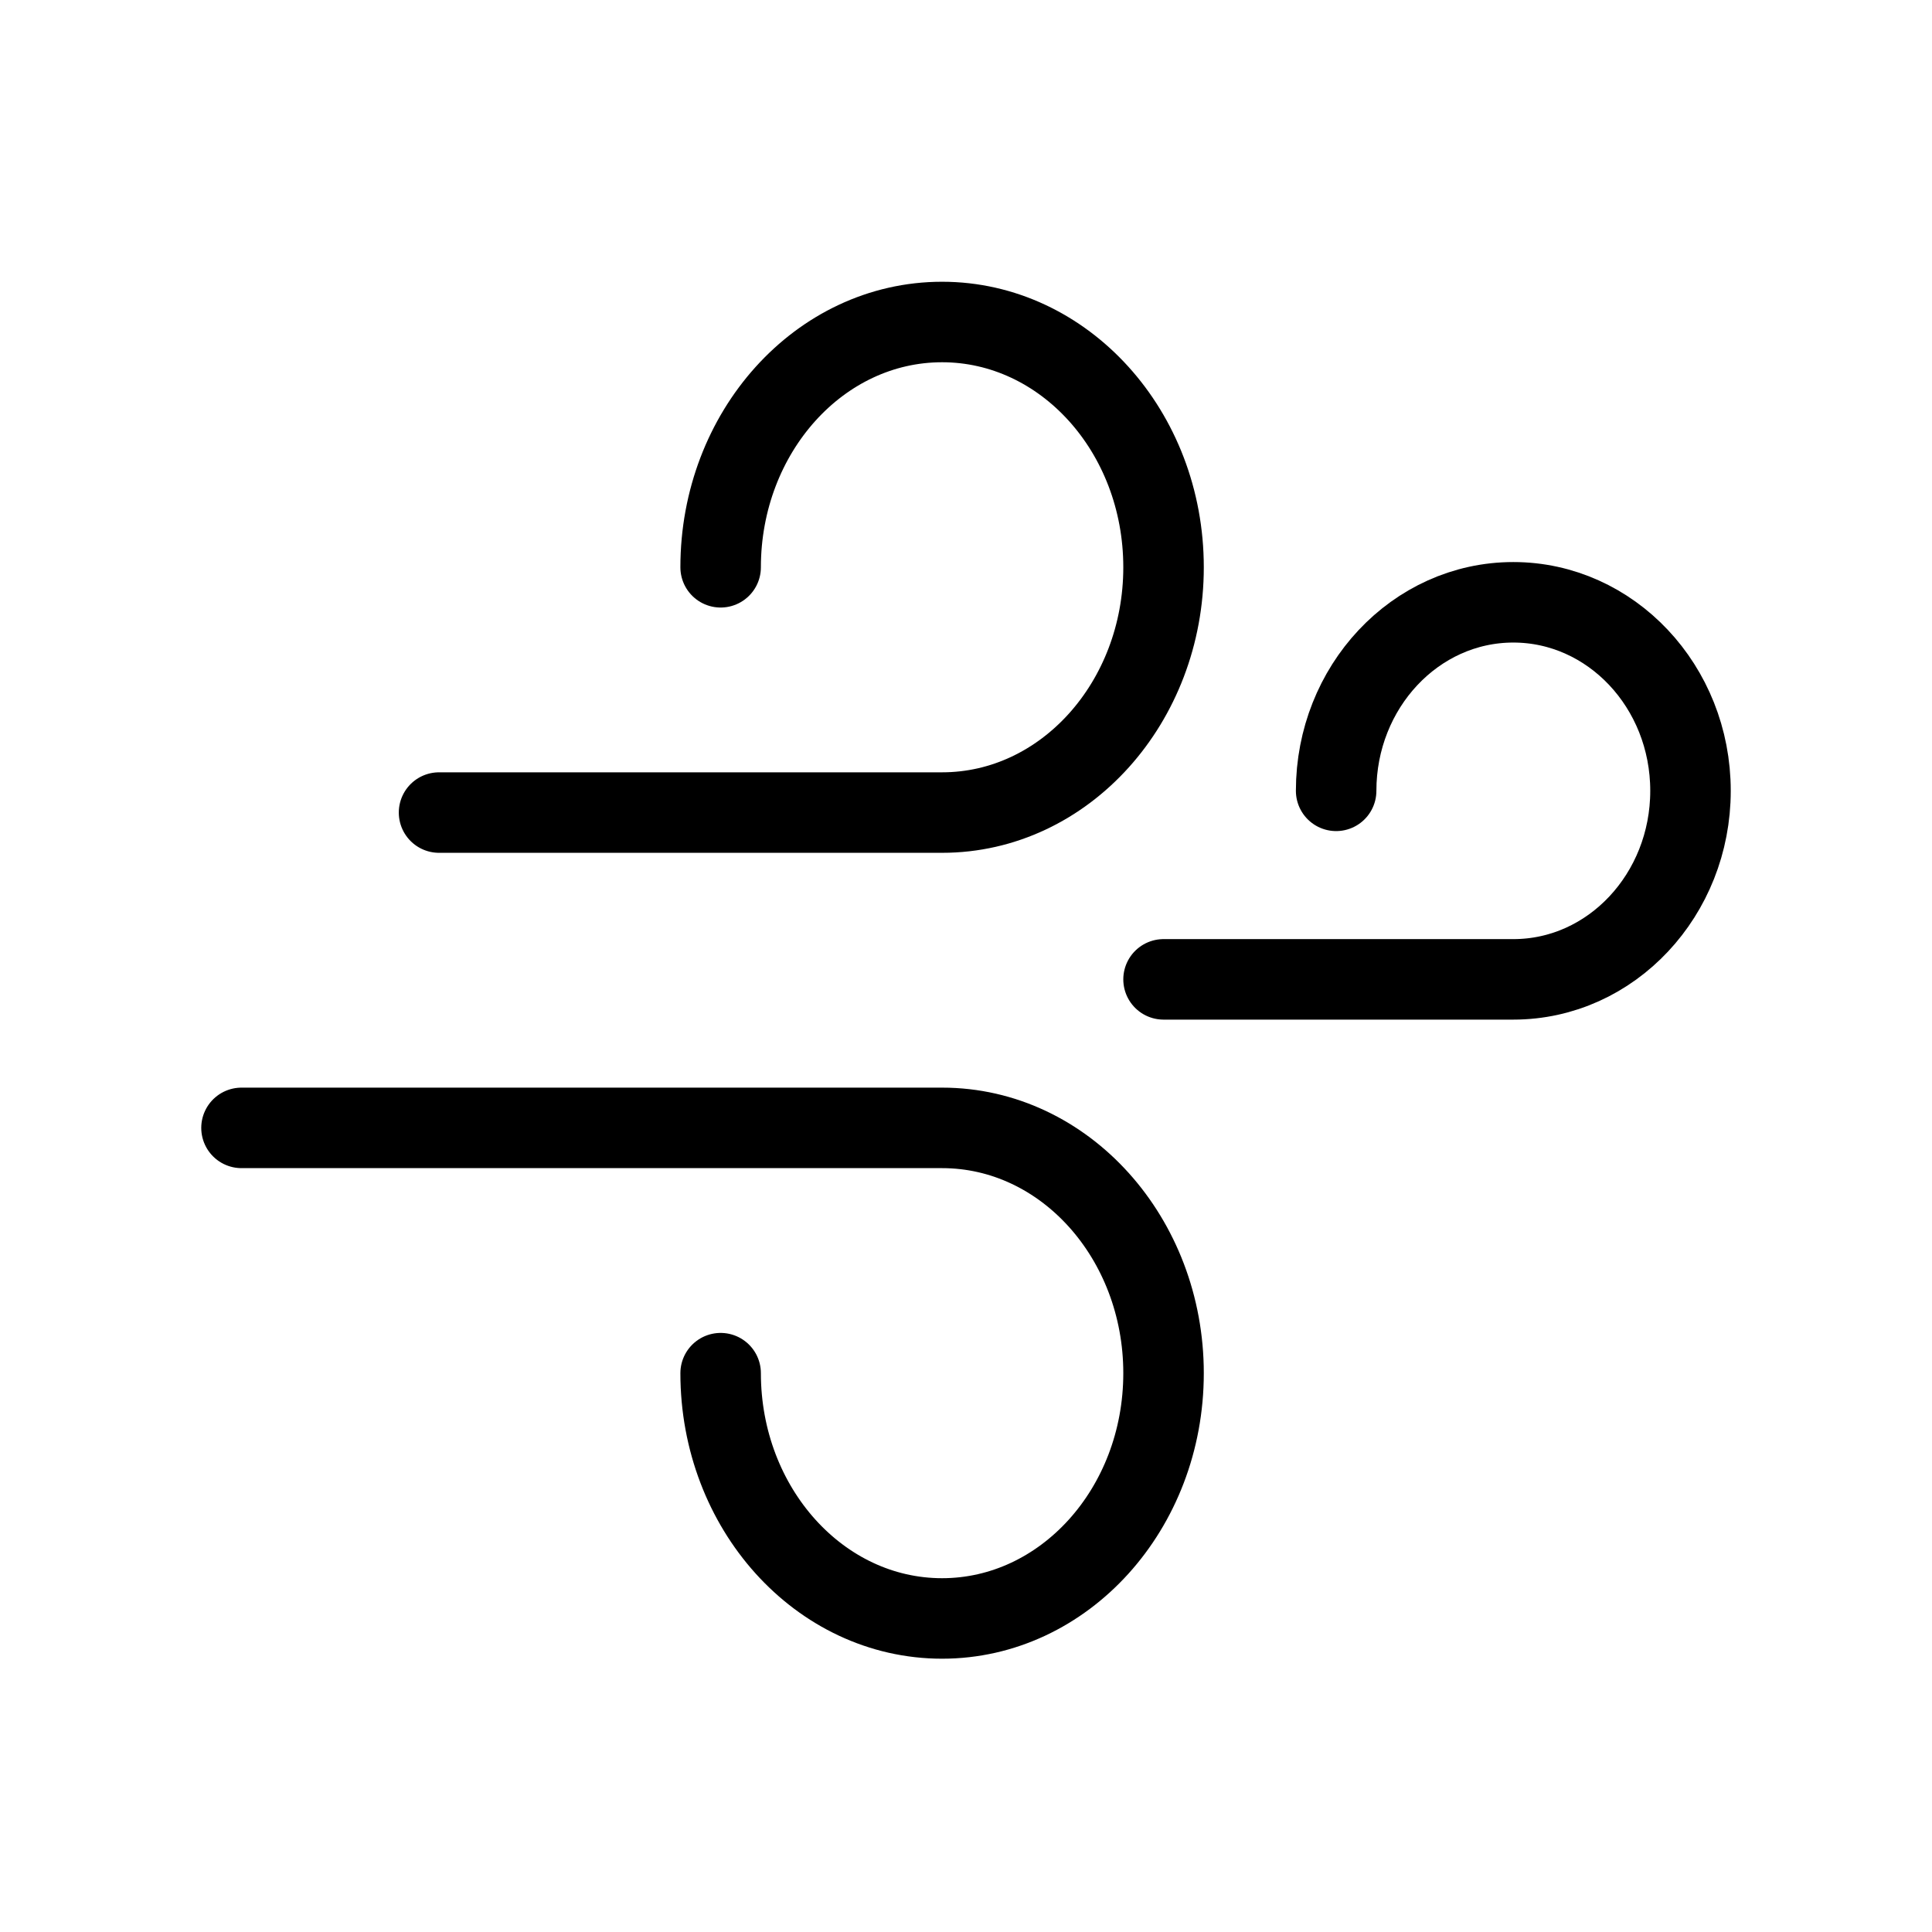 <svg width="24" height="24" viewBox="0 0 24 24" fill="none" xmlns="http://www.w3.org/2000/svg">
<path d="M14.454 12.166H18.799C20.018 12.166 21 11.112 21 9.824C21 8.527 20.01 7.482 18.799 7.482C17.58 7.482 16.598 8.536 16.598 9.824" stroke="black" stroke-miterlimit="10" stroke-linecap="round" stroke-linejoin="round"/>
<path d="M5.454 10.094H11.703C13.227 10.094 14.454 8.723 14.454 7.047C14.454 5.359 13.217 4 11.703 4C10.179 4 8.952 5.371 8.952 7.047" stroke="black" stroke-miterlimit="10" stroke-linecap="round" stroke-linejoin="round"/>
<path d="M3 14.011H11.703C13.227 14.011 14.454 15.382 14.454 17.058C14.454 18.746 13.217 20.105 11.703 20.105C10.18 20.105 8.952 18.735 8.952 17.058" stroke="black" stroke-miterlimit="10" stroke-linecap="round" stroke-linejoin="round"/>
</svg>
